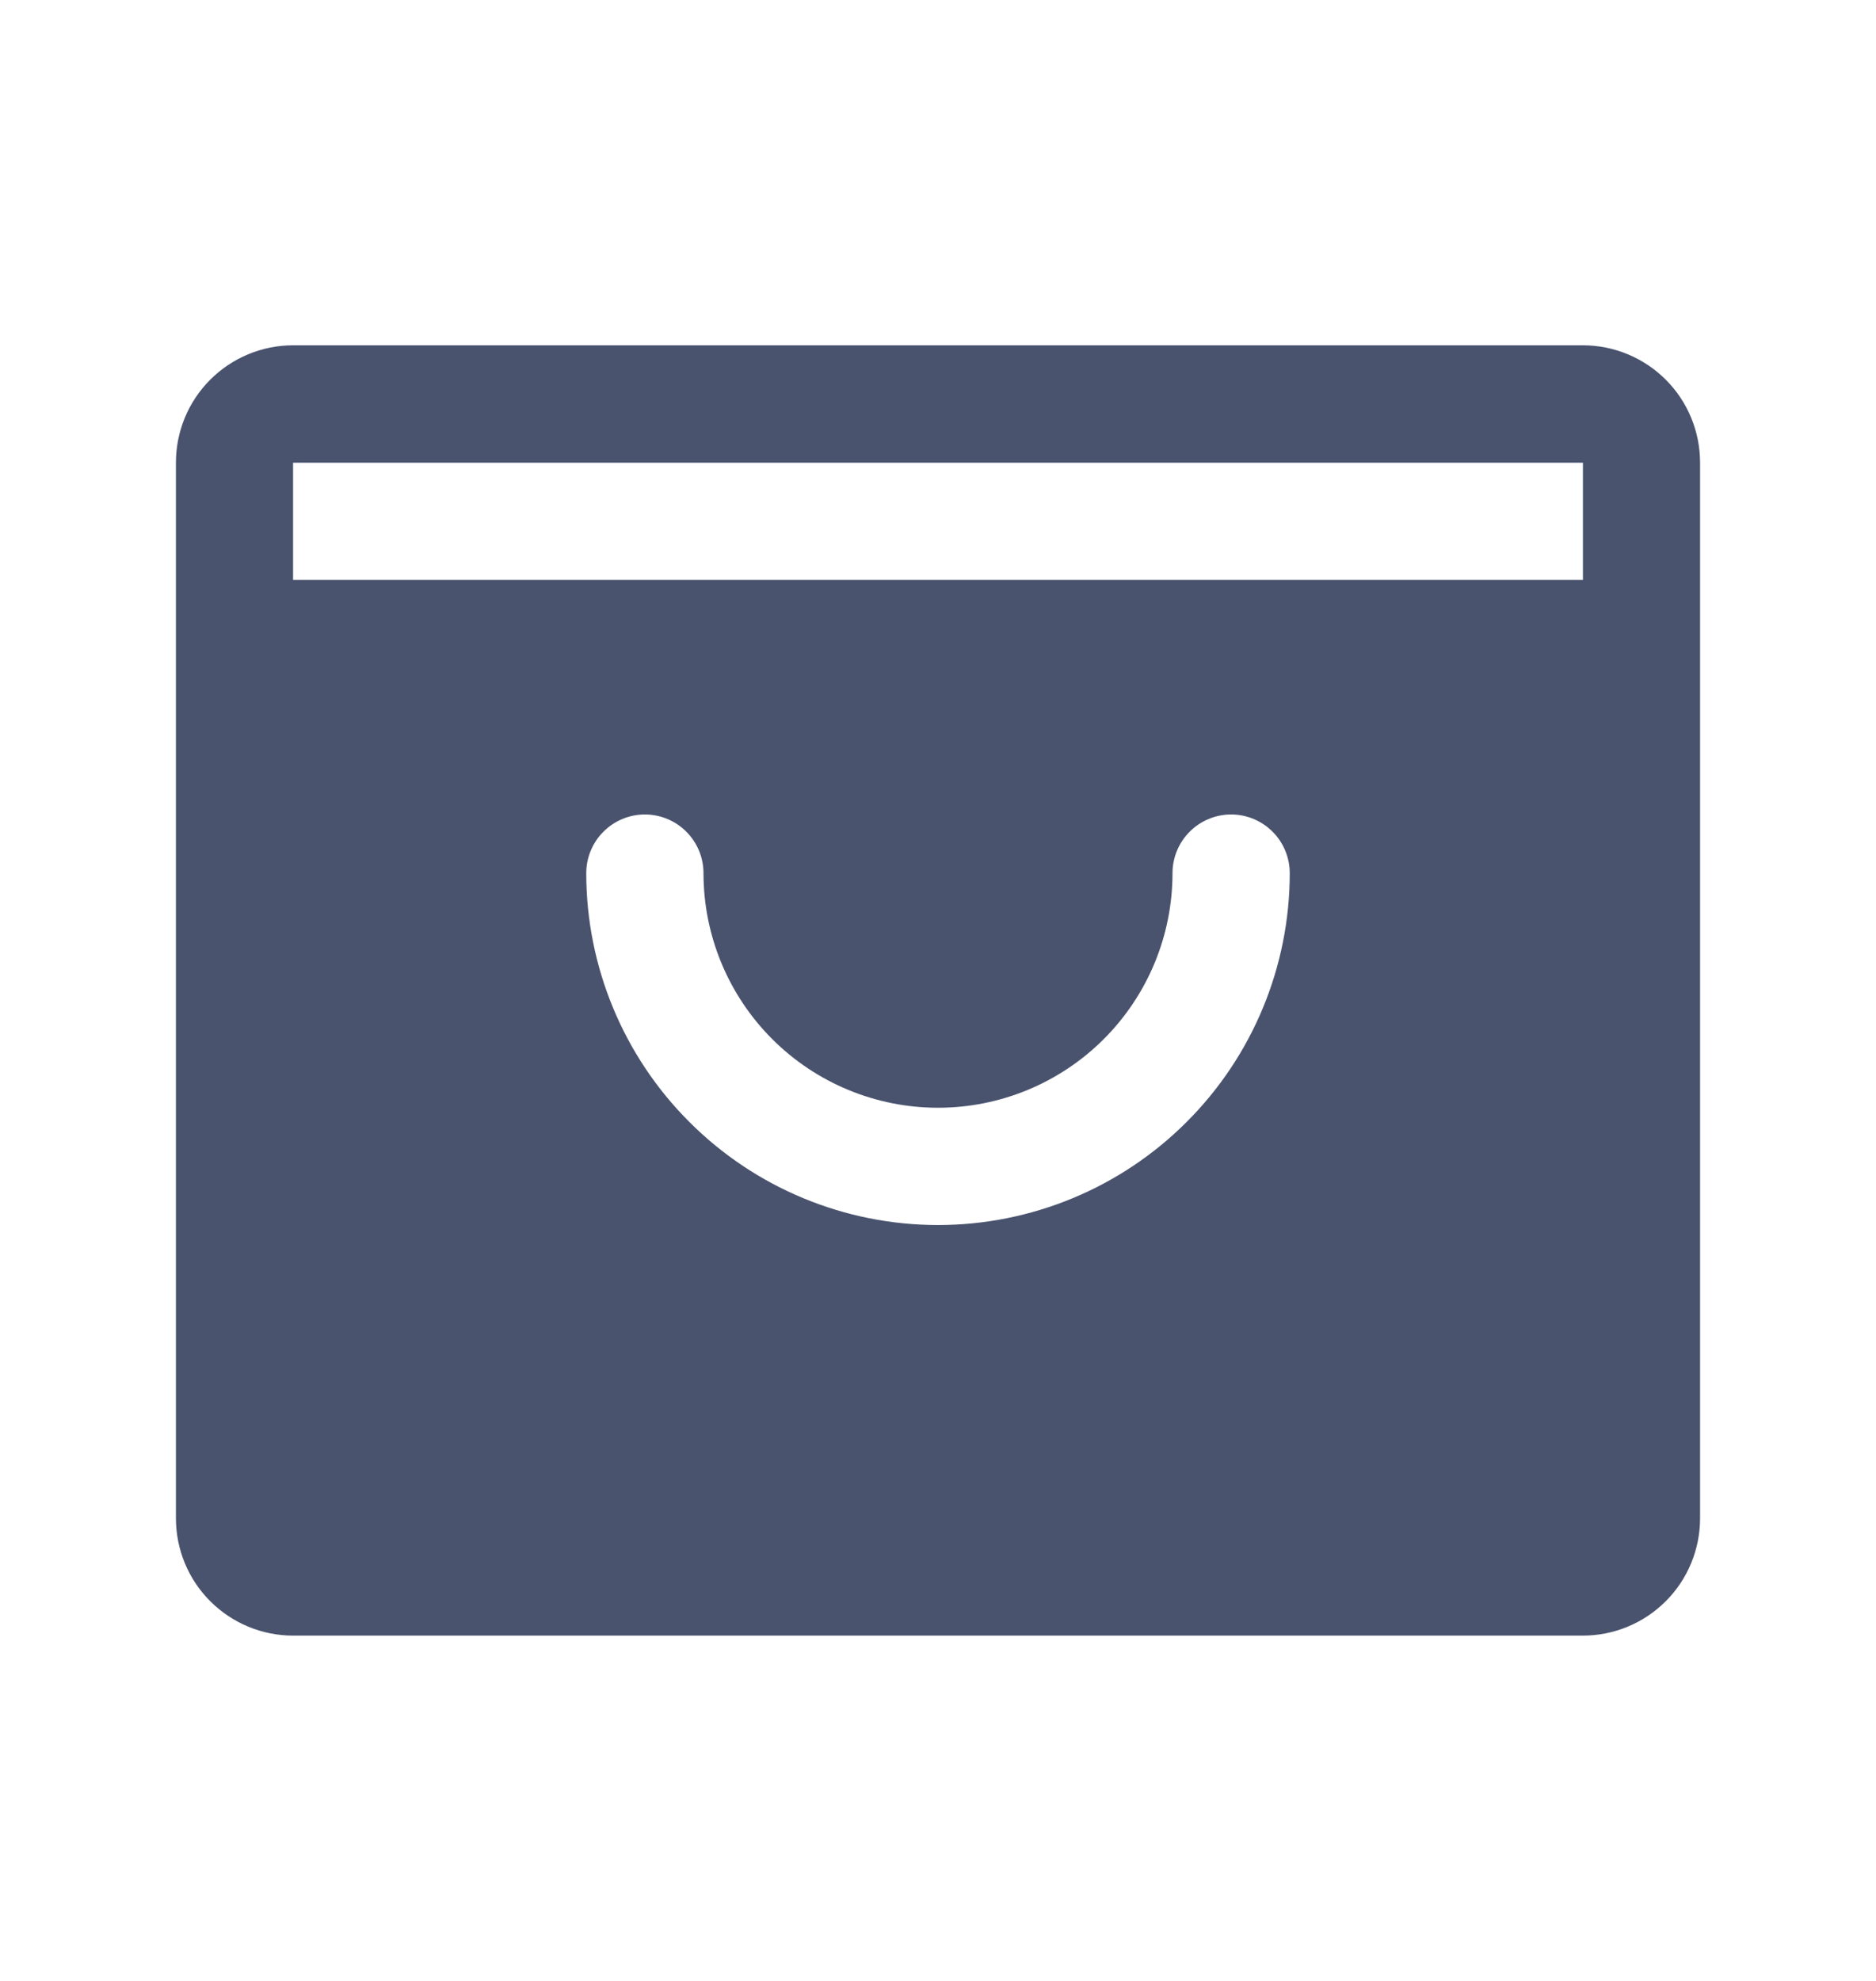 <svg width="18" height="19" viewBox="0 0 18 19" fill="none" xmlns="http://www.w3.org/2000/svg">
<path d="M15.188 3.312H2.812C2.514 3.312 2.228 3.431 2.017 3.642C1.806 3.853 1.688 4.139 1.688 4.438V14.562C1.688 14.861 1.806 15.147 2.017 15.358C2.228 15.569 2.514 15.688 2.812 15.688H15.188C15.486 15.688 15.772 15.569 15.983 15.358C16.194 15.147 16.312 14.861 16.312 14.562V4.438C16.312 4.139 16.194 3.853 15.983 3.642C15.772 3.431 15.486 3.312 15.188 3.312ZM9 11.75C8.105 11.75 7.246 11.394 6.614 10.761C5.981 10.129 5.625 9.27 5.625 8.375C5.625 8.226 5.684 8.083 5.79 7.977C5.895 7.872 6.038 7.812 6.188 7.812C6.337 7.812 6.48 7.872 6.585 7.977C6.691 8.083 6.75 8.226 6.75 8.375C6.75 8.972 6.987 9.544 7.409 9.966C7.831 10.388 8.403 10.625 9 10.625C9.597 10.625 10.169 10.388 10.591 9.966C11.013 9.544 11.25 8.972 11.25 8.375C11.25 8.226 11.309 8.083 11.415 7.977C11.52 7.872 11.663 7.812 11.812 7.812C11.962 7.812 12.105 7.872 12.21 7.977C12.316 8.083 12.375 8.226 12.375 8.375C12.375 9.27 12.019 10.129 11.386 10.761C10.754 11.394 9.895 11.75 9 11.75ZM2.812 5.562V4.438H15.188V5.562H2.812Z" fill="#49536E"/>
</svg>
